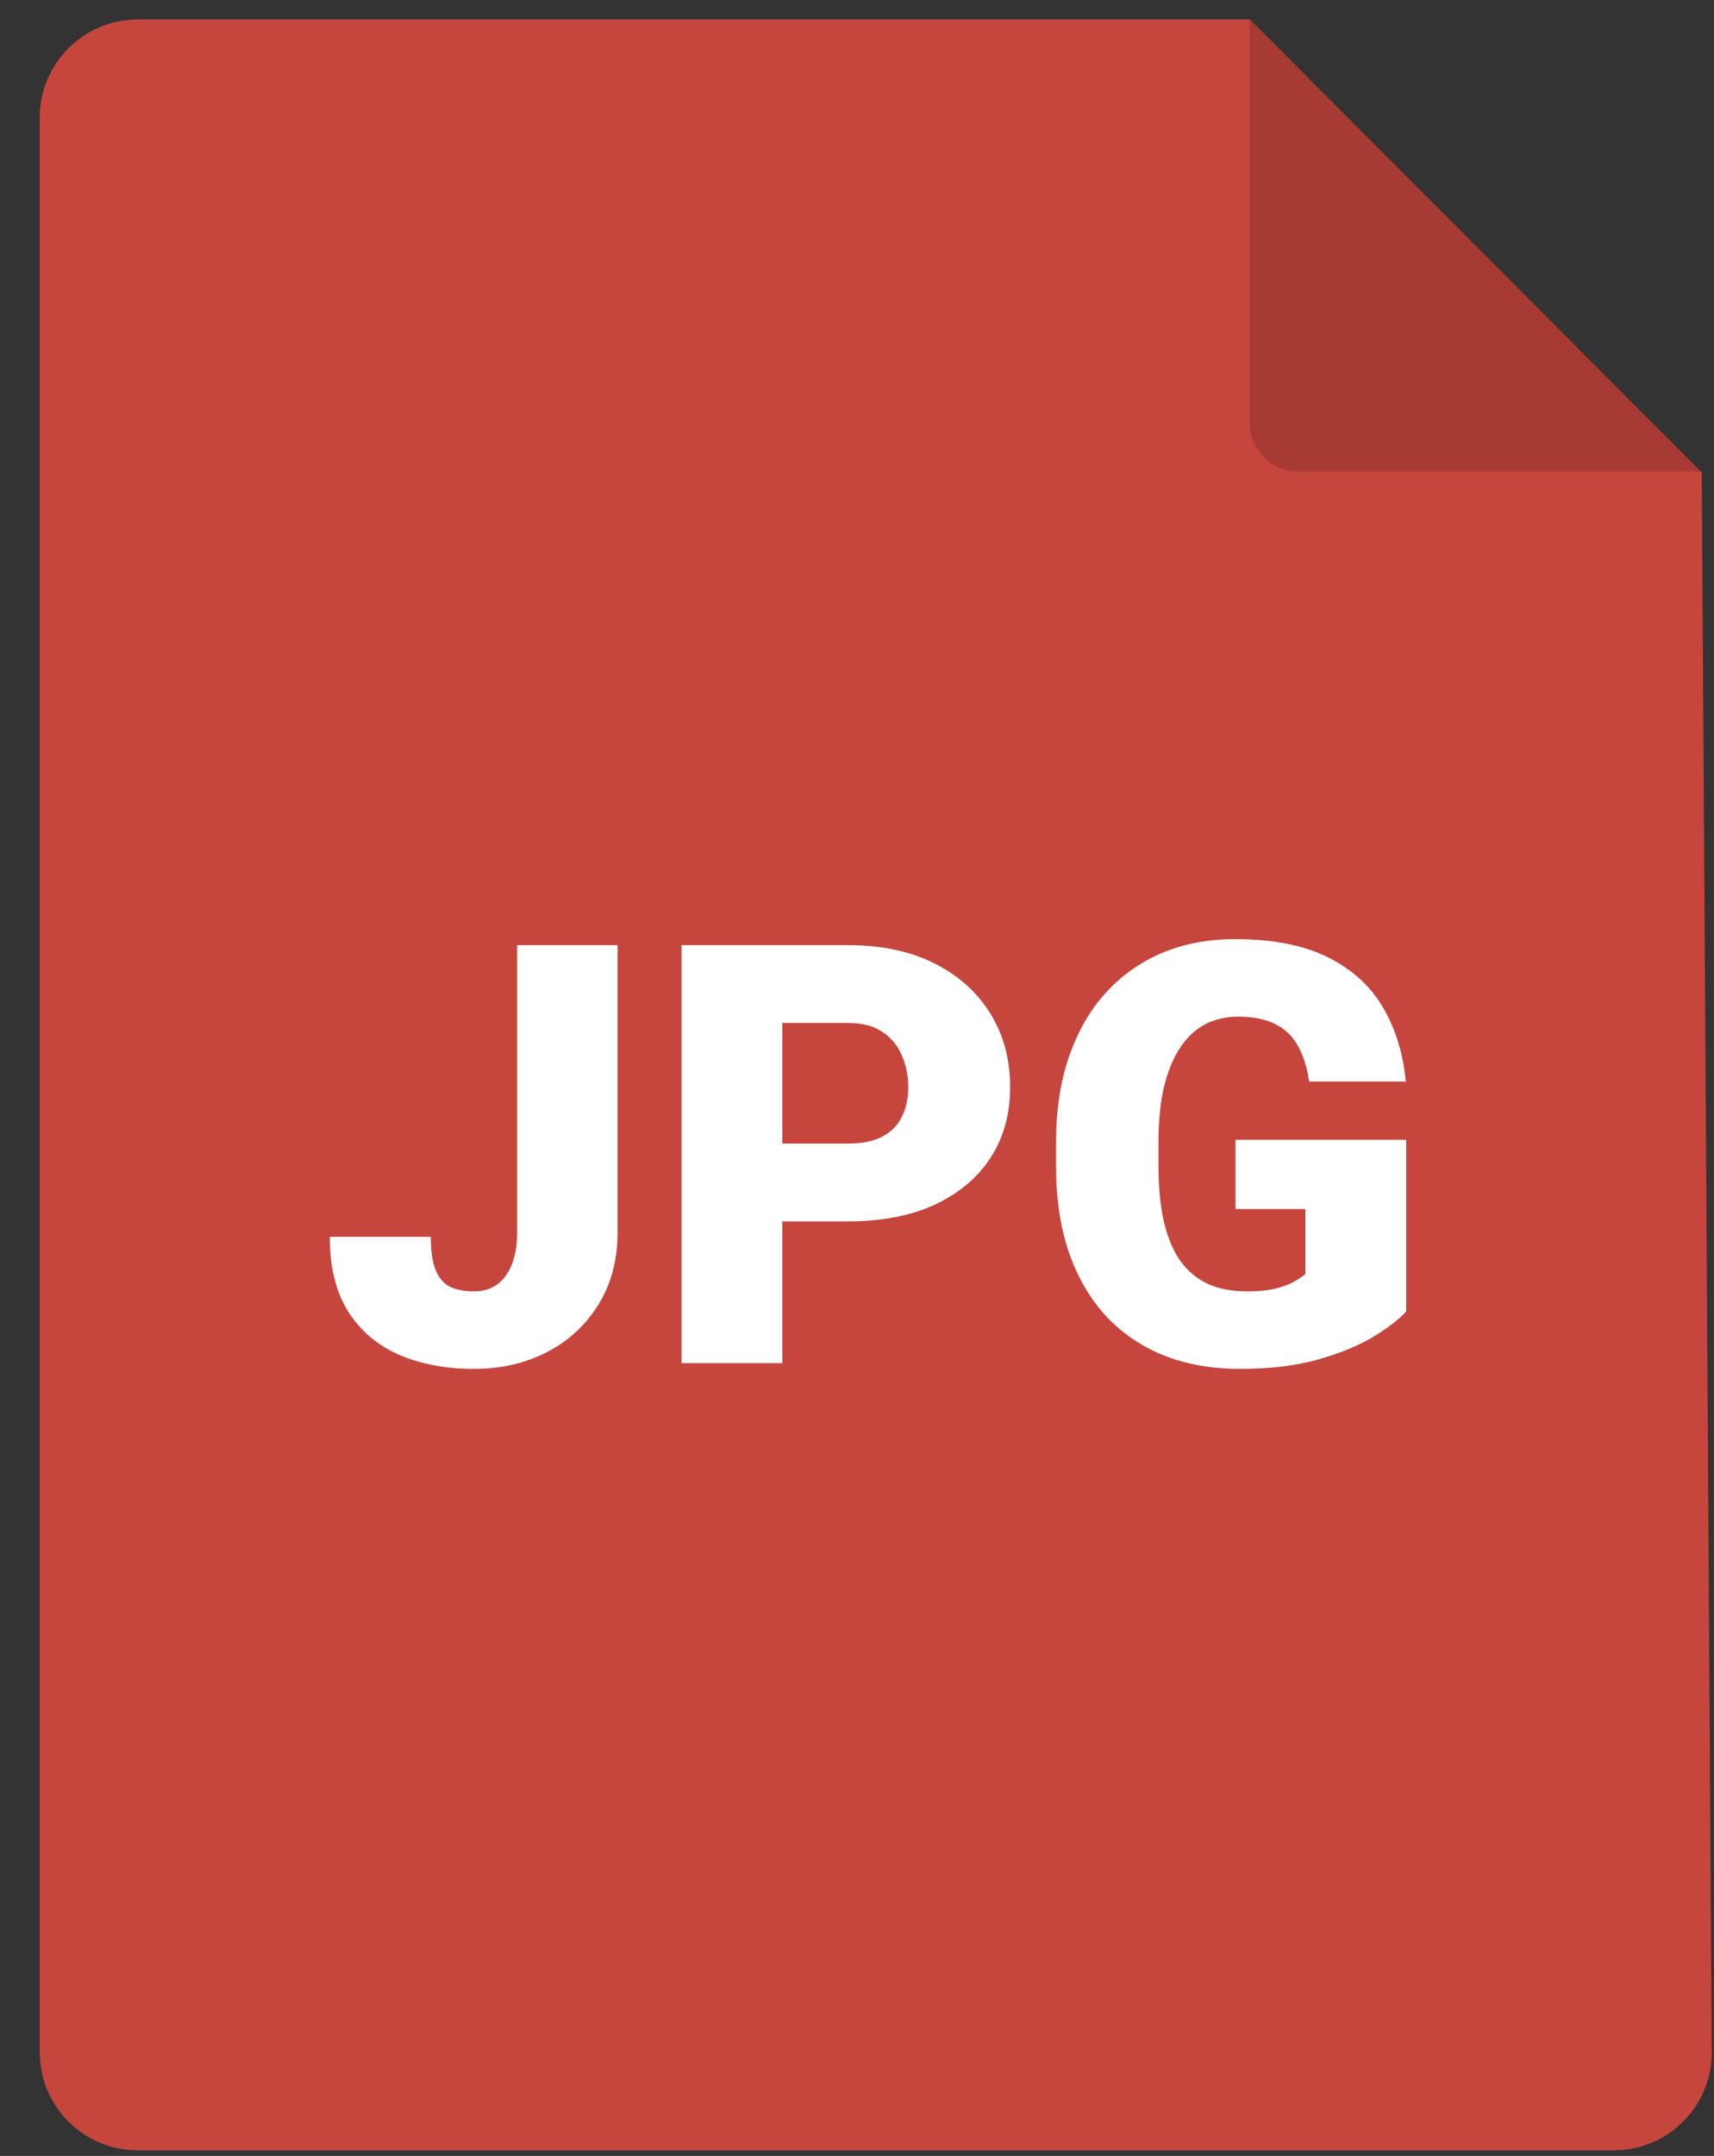 <svg width="35" height="44" viewBox="0 0 35 44" fill="none" xmlns="http://www.w3.org/2000/svg">
<rect x="0" y="0" width="35" height="44" fill="#333333" stroke="none"/>
<path d="M2.812 0.398H25.523L34.75 9.64L34.954 41.873C34.961 42.983 34.063 43.886 32.954 43.886H2.812C1.708 43.886 0.812 42.99 0.812 41.886V2.398C0.812 1.294 1.708 0.398 2.812 0.398Z" fill="#C6463E"/>
<path d="M25.518 0.398V8.629C25.518 9.181 25.965 9.629 26.518 9.629H34.748L25.518 0.398Z" fill="black" fill-opacity="0.16"/>
<path d="M10.56 25.143V19.29H12.611V25.143C12.611 25.714 12.48 26.208 12.219 26.626C11.961 27.044 11.609 27.368 11.164 27.598C10.723 27.825 10.227 27.938 9.676 27.938C9.105 27.938 8.598 27.843 8.152 27.651C7.711 27.46 7.363 27.165 7.109 26.766C6.859 26.368 6.734 25.86 6.734 25.243H8.797C8.797 25.532 8.83 25.759 8.896 25.923C8.963 26.083 9.061 26.196 9.189 26.262C9.322 26.325 9.484 26.356 9.676 26.356C9.863 26.356 10.021 26.309 10.15 26.216C10.283 26.118 10.385 25.979 10.455 25.8C10.525 25.616 10.56 25.397 10.56 25.143ZM17.322 24.927H15.201V23.339H17.322C17.611 23.339 17.846 23.29 18.025 23.192C18.205 23.095 18.336 22.96 18.418 22.788C18.504 22.612 18.547 22.415 18.547 22.196C18.547 21.962 18.504 21.745 18.418 21.546C18.336 21.346 18.205 21.186 18.025 21.065C17.846 20.94 17.611 20.878 17.322 20.878H15.975V27.821H13.918V19.29H17.322C18.006 19.29 18.594 19.415 19.086 19.665C19.582 19.915 19.963 20.259 20.229 20.696C20.494 21.13 20.627 21.626 20.627 22.184C20.627 22.735 20.494 23.216 20.229 23.626C19.963 24.036 19.582 24.356 19.086 24.587C18.594 24.813 18.006 24.927 17.322 24.927ZM28.713 23.262V26.766C28.568 26.927 28.346 27.098 28.045 27.282C27.748 27.462 27.373 27.616 26.92 27.745C26.467 27.874 25.934 27.938 25.32 27.938C24.754 27.938 24.24 27.848 23.779 27.669C23.318 27.485 22.922 27.218 22.59 26.866C22.262 26.511 22.008 26.077 21.828 25.565C21.652 25.05 21.564 24.46 21.564 23.796V23.321C21.564 22.657 21.654 22.067 21.834 21.552C22.014 21.036 22.266 20.602 22.59 20.251C22.918 19.895 23.303 19.626 23.744 19.442C24.189 19.259 24.678 19.167 25.209 19.167C25.994 19.167 26.633 19.292 27.125 19.542C27.617 19.788 27.99 20.13 28.244 20.567C28.498 21.001 28.652 21.503 28.707 22.073H26.732C26.693 21.792 26.619 21.553 26.51 21.358C26.404 21.159 26.252 21.009 26.053 20.907C25.854 20.802 25.596 20.749 25.279 20.749C25.033 20.749 24.809 20.802 24.605 20.907C24.406 21.012 24.236 21.173 24.096 21.387C23.955 21.598 23.846 21.864 23.768 22.184C23.693 22.505 23.656 22.88 23.656 23.309V23.796C23.656 24.221 23.691 24.595 23.762 24.915C23.836 25.235 23.945 25.503 24.09 25.718C24.238 25.928 24.426 26.089 24.652 26.198C24.883 26.303 25.154 26.356 25.467 26.356C25.686 26.356 25.873 26.339 26.029 26.303C26.186 26.264 26.314 26.218 26.416 26.163C26.521 26.104 26.602 26.05 26.656 25.999V24.675H25.227V23.262H28.713Z" fill="white"/>
</svg>
